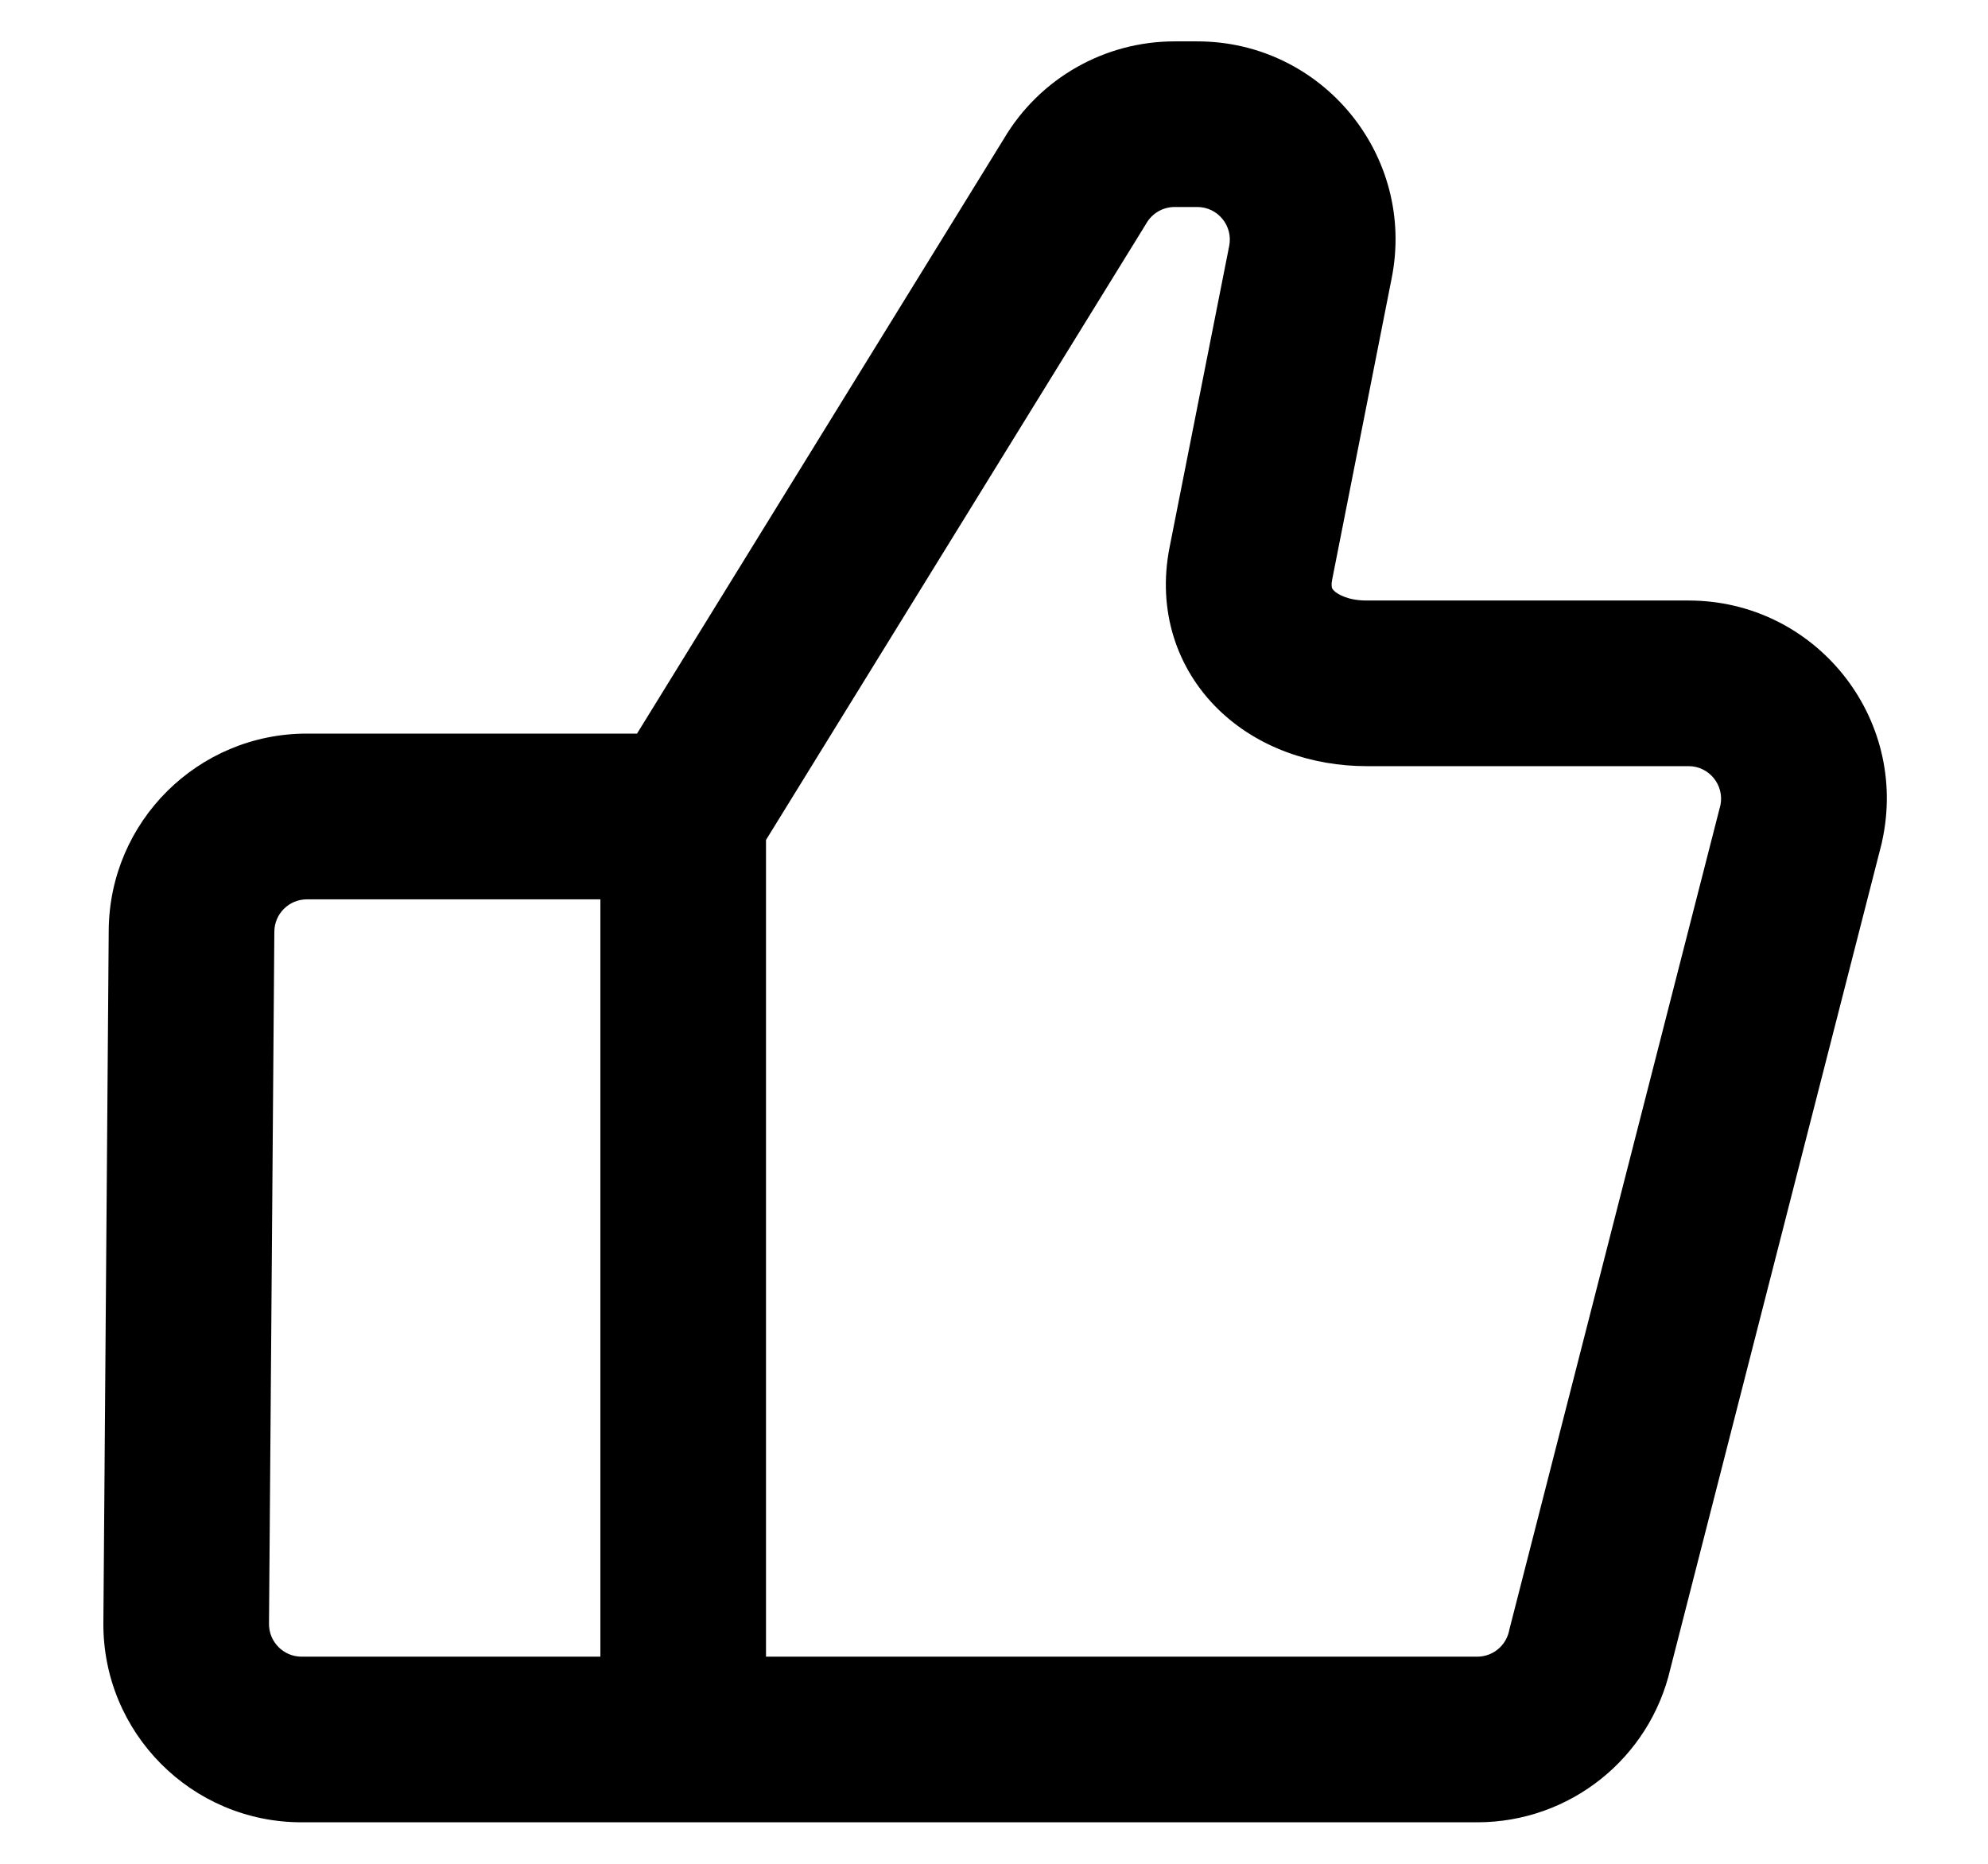 <svg width="16" height="15" viewBox="0 0 16 15"  xmlns="http://www.w3.org/2000/svg">
<path clip-rule="evenodd" d="M9.453 1.666C9.36 1.666 9.274 1.716 9.227 1.796L9.223 1.803L6.165 6.76V13.333H11.889C12.012 13.333 12.118 13.248 12.145 13.128L12.147 13.118L13.847 6.478C13.878 6.317 13.755 6.166 13.59 6.166H10.999C10.565 6.166 10.125 6.021 9.805 5.709C9.469 5.381 9.313 4.911 9.413 4.405L9.893 1.979C9.925 1.817 9.801 1.666 9.636 1.666H9.453ZM4.832 13.333V7.238H2.47C2.326 7.238 2.209 7.354 2.208 7.498C2.208 7.498 2.208 7.498 2.208 7.498L2.165 13.069C2.164 13.214 2.282 13.333 2.427 13.333H4.832ZM5.127 5.904L8.08 1.116C8.367 0.631 8.889 0.333 9.453 0.333H9.636C10.641 0.333 11.396 1.251 11.201 2.237L10.722 4.663C10.713 4.706 10.719 4.726 10.72 4.73C10.721 4.735 10.725 4.743 10.737 4.755C10.765 4.782 10.848 4.833 10.999 4.833H13.59C14.611 4.833 15.369 5.778 15.147 6.774L15.145 6.785L13.444 13.429C13.277 14.153 12.633 14.666 11.889 14.666H2.427C1.542 14.666 0.825 13.945 0.832 13.059C0.832 13.059 0.832 13.059 0.832 13.059L0.875 7.488C0.881 6.611 1.593 5.904 2.47 5.904H5.127Z" />
</svg>
